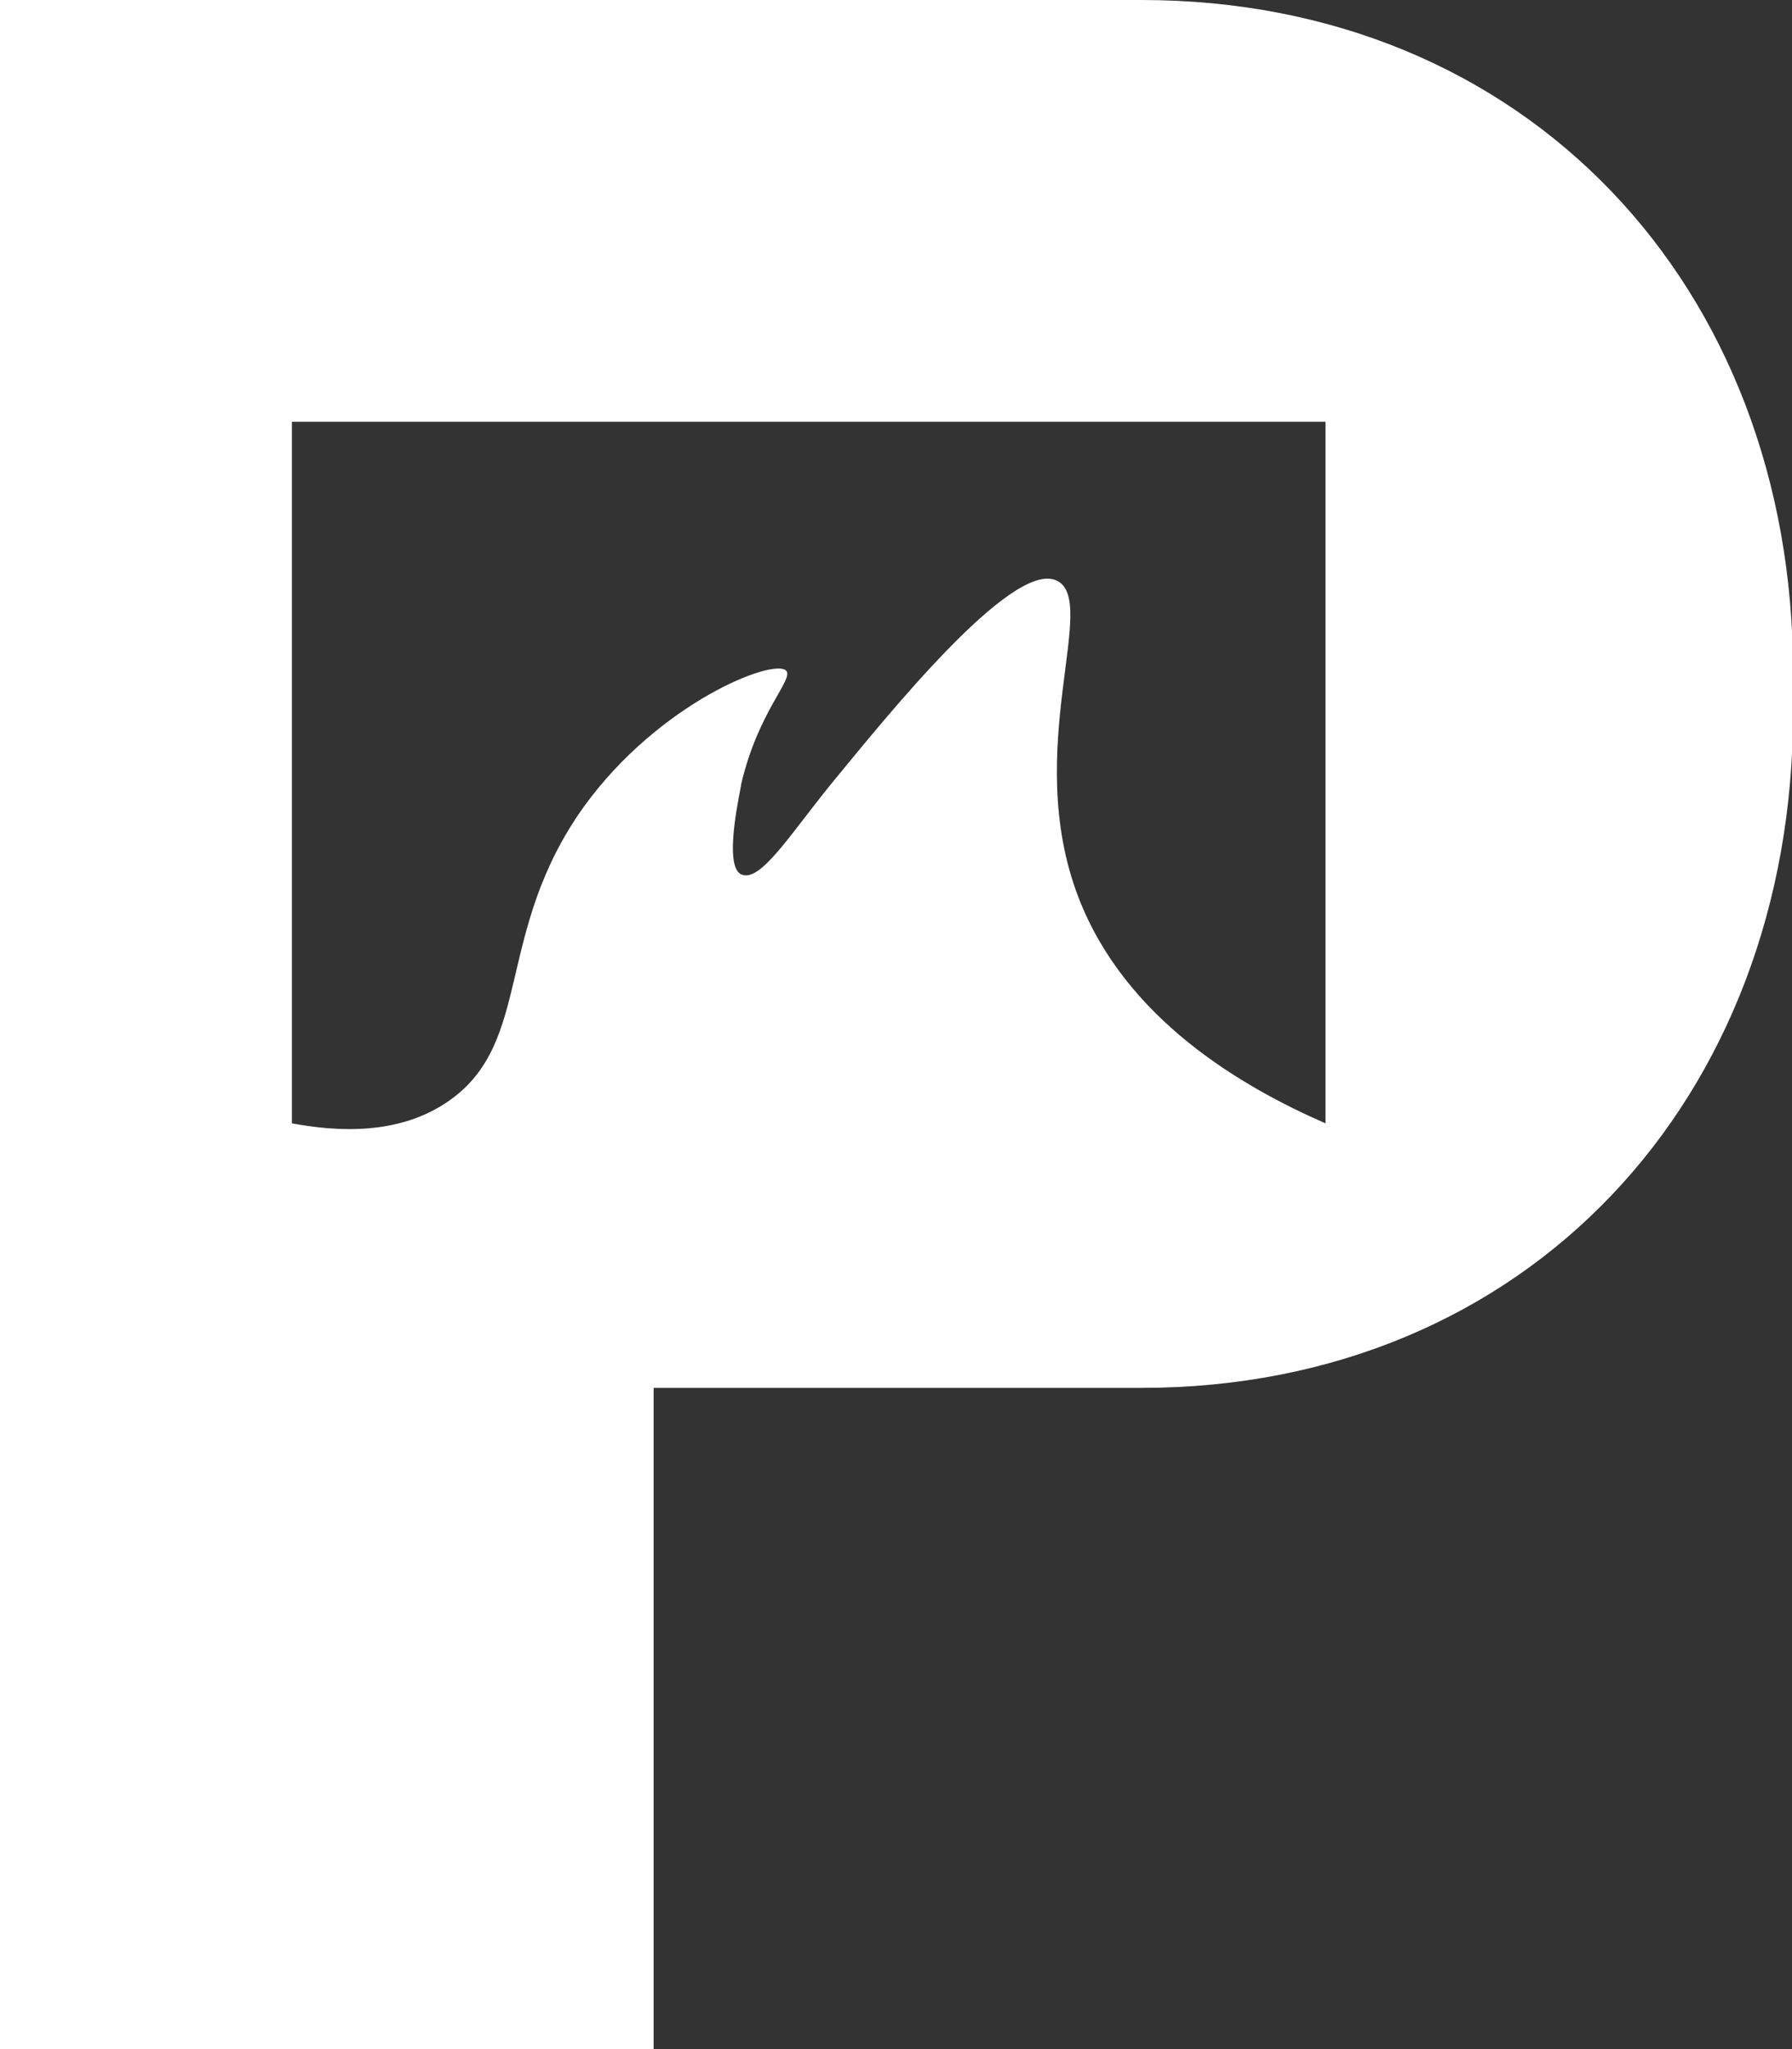 <svg width="28" height="32" viewBox="0 0 28 32" fill="none" xmlns="http://www.w3.org/2000/svg">
<rect x="0" y="0" width="28" height="32" fill="#333333" stroke="none"/>
<g clip-path="url(#clip0_148_488)">
<path d="M17.835 0C23.843 0 28.017 4.467 28.017 10.51V11.114C28.017 17.161 23.857 21.674 17.835 21.674H10.213V32H-0.004V0H17.835ZM4.561 6.587V17.543C5.263 17.673 6.239 17.737 7.018 17.189C8.335 16.267 7.72 14.553 9.125 12.595C10.305 10.966 12.099 10.27 12.285 10.475C12.404 10.609 11.846 11.111 11.582 12.242C11.582 12.298 11.288 13.521 11.582 13.655C11.877 13.79 12.341 13.037 12.987 12.242C13.861 11.181 15.796 8.768 16.498 9.061C17.2 9.354 15.961 11.694 16.849 14.009C17.579 15.91 19.391 16.966 20.711 17.543V6.587H4.561Z" fill="white"/>
</g>
<defs>
<clipPath id="clip0_148_488">
<rect width="28" height="32" fill="white"/>
</clipPath>
</defs>
</svg>

